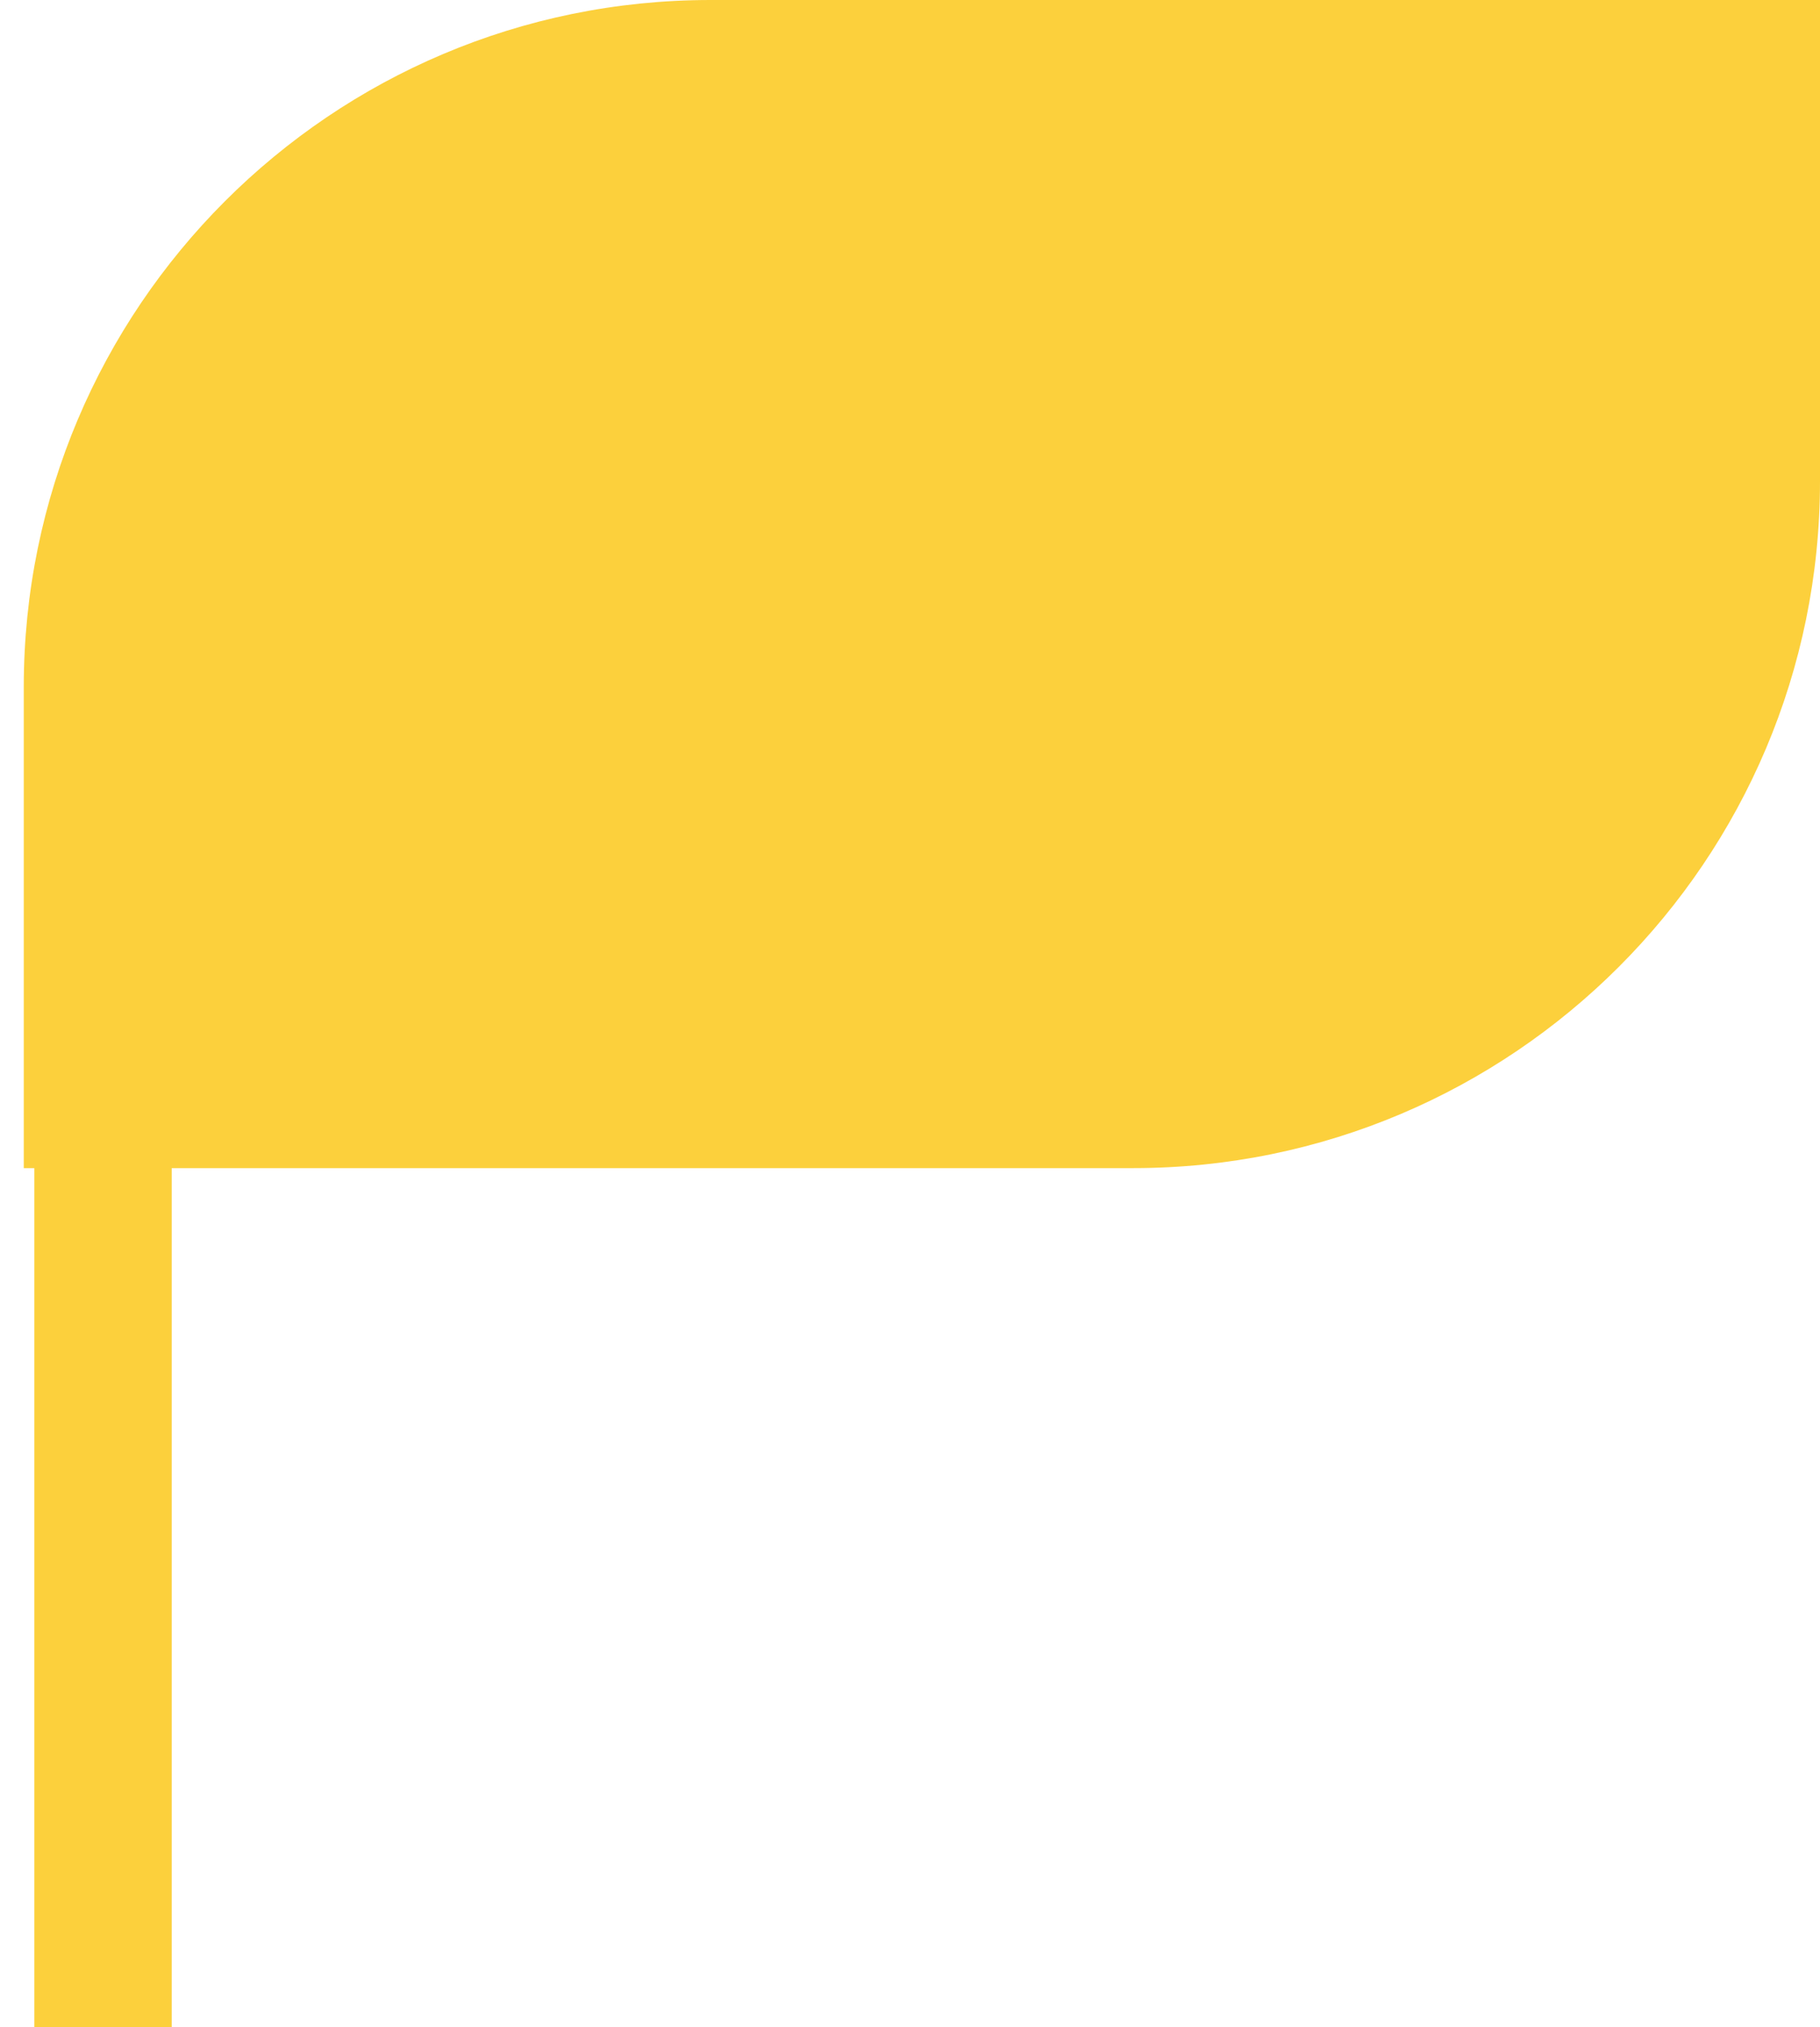 <?xml version="1.0" encoding="UTF-8"?>
<svg width="53px" height="59px" viewBox="0 0 53 59" version="1.1" xmlns="http://www.w3.org/2000/svg" xmlns:xlink="http://www.w3.org/1999/xlink">
    <!-- Generator: Sketch 49.2 (51160) - http://www.bohemiancoding.com/sketch -->
    <title>Combined Shape</title>
    <desc>Created with Sketch.</desc>
    <defs></defs>
    <g id="Dashboard" stroke="none" stroke-width="1" fill="none" fill-rule="evenodd">
        <g id="Dashboard-Empty" transform="translate(-530, -792)" fill="#FCD03C">
            <g id="Performa&amp;Goal" transform="translate(240, 474)">
                <g id="Goal-&amp;-Duration" transform="translate(26, 50)">
                    <g id="sudah">
                        <g id="Group-2" transform="translate(15, 126)">
                            <g id="Duration" transform="translate(0, 136)">
                                <g id="Group-4" transform="translate(249, 6)">
                                    <path d="M52.692,34 L52.692,59 L48.692,59 L48.692,34 L20.692,34 C9.647,34 0.692,25.046 0.692,14 L0.692,0 L33,0 C44.046,2.02906125e-15 53,8.954 53,20 L53,34 L52.692,34 Z" id="Combined-Shape" transform="translate(26.846, 29.5) scale(-1, 1) translate(-26.846, -29.5) "></path>
                                </g>
                            </g>
                        </g>
                    </g>
                </g>
            </g>
        </g>
    </g>
</svg>